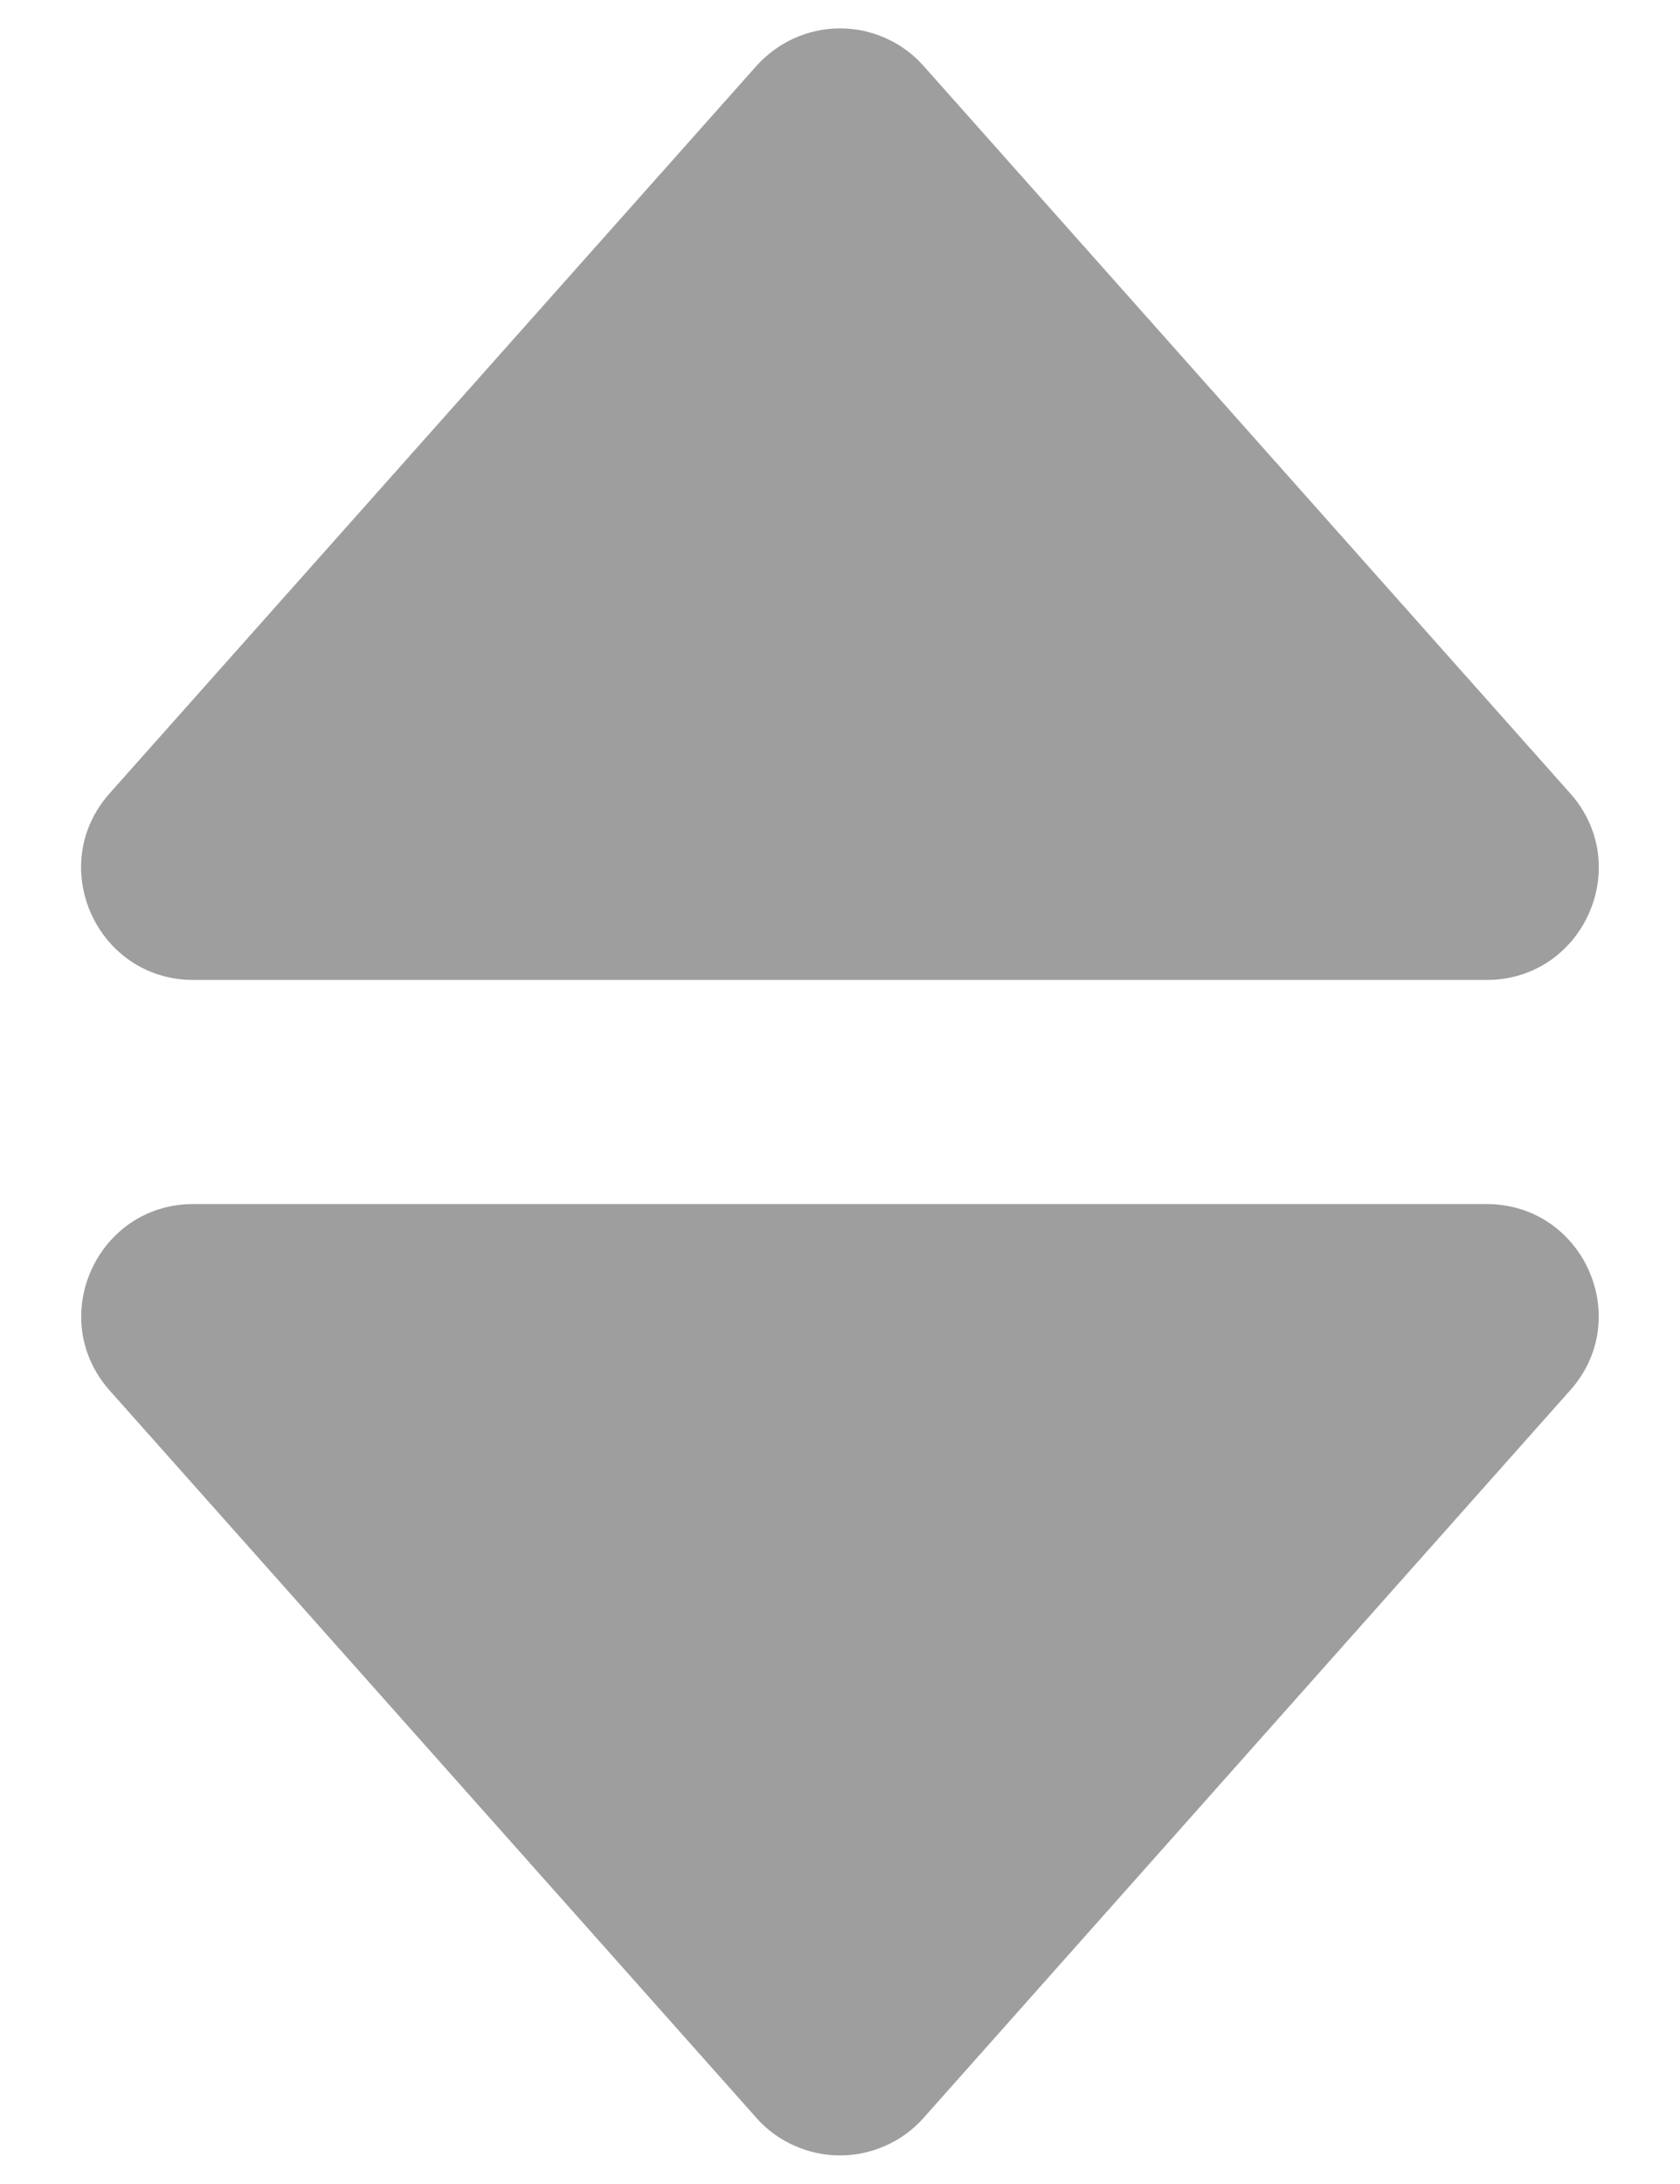 <svg width="10" height="13" viewBox="0 0 10 13" fill="none" xmlns="http://www.w3.org/2000/svg">
<path d="M1.151 5.833H8.849C9.424 5.833 9.729 5.153 9.347 4.723L5.498 0.393C5.436 0.323 5.359 0.266 5.274 0.228C5.188 0.189 5.095 0.169 5 0.169C4.906 0.169 4.813 0.189 4.727 0.228C4.642 0.266 4.565 0.323 4.502 0.393L0.652 4.723C0.27 5.153 0.576 5.833 1.151 5.833ZM4.502 12.606C4.564 12.677 4.641 12.733 4.727 12.771C4.813 12.81 4.906 12.83 5 12.83C5.094 12.83 5.187 12.81 5.273 12.771C5.359 12.733 5.435 12.677 5.498 12.606L9.346 8.276C9.729 7.847 9.424 7.167 8.848 7.167H1.151C0.576 7.167 0.271 7.847 0.653 8.277L4.502 12.606Z" fill="#9E9E9E"/>
</svg>
